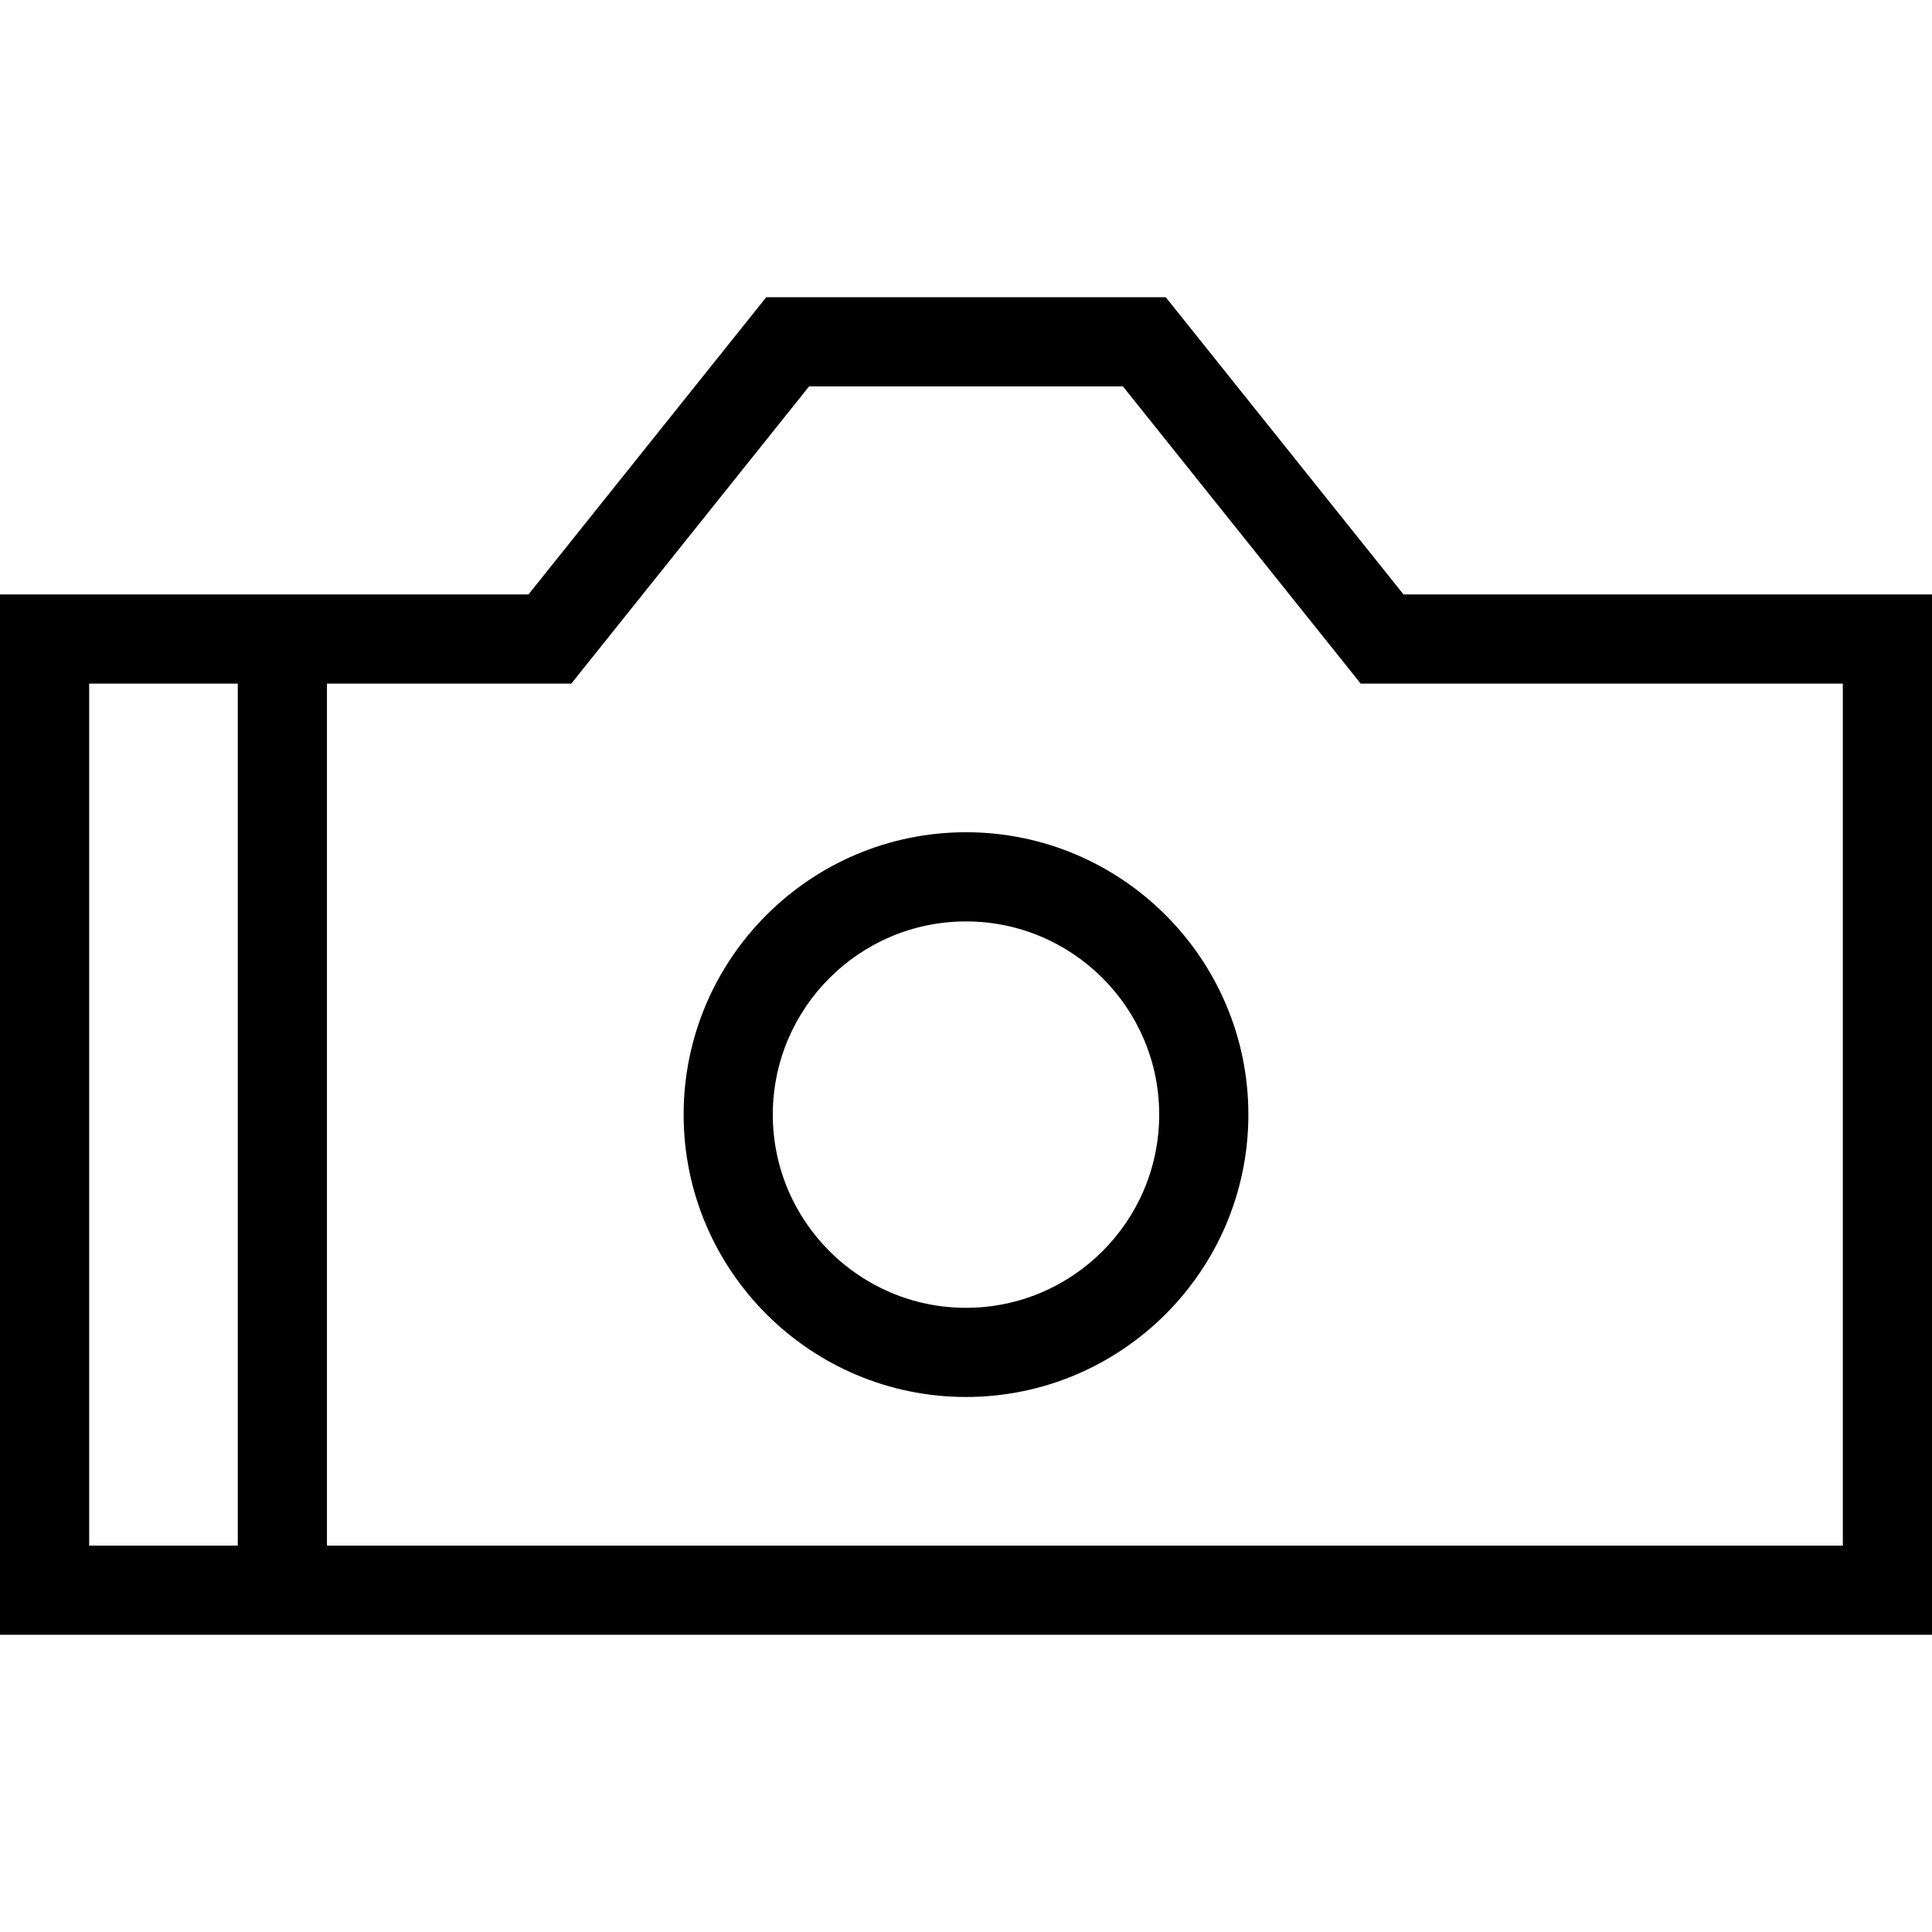 <?xml version="1.0" encoding="utf-8"?>
<!-- Generator: Adobe Illustrator 16.0.4, SVG Export Plug-In . SVG Version: 6.00 Build 0)  -->
<!DOCTYPE svg PUBLIC "-//W3C//DTD SVG 1.1//EN" "http://www.w3.org/Graphics/SVG/1.1/DTD/svg11.dtd">
<svg version="1.1" id="Layer_1" xmlns="http://www.w3.org/2000/svg" xmlns:xlink="http://www.w3.org/1999/xlink" x="0px" y="0px"
	 width="512px" height="512px" viewBox="0 0 512 512" enable-background="new 0 0 512 512" xml:space="preserve">
<path d="M371.954,157.538l-63.017-78.769H203.062l-63.015,78.769H0V433.23h512V157.538H371.954z M23.631,181.169h39.385V409.6
	H23.631V181.169z M488.369,409.6H86.646V181.169H151.4l63.017-78.769h83.169l63.015,78.769H488.37L488.369,409.6L488.369,409.6z
	 M256,220.554c-41.263,0-74.831,33.568-74.831,74.831c0,41.262,33.568,74.829,74.831,74.829c41.262,0,74.831-33.567,74.831-74.829
	C330.831,254.123,297.262,220.554,256,220.554z M256,346.584c-28.23,0-51.2-22.969-51.2-51.198c0-28.23,22.97-51.2,51.2-51.2
	c28.229,0,51.2,22.97,51.2,51.2C307.2,323.615,284.23,346.584,256,346.584z"/>
</svg>
